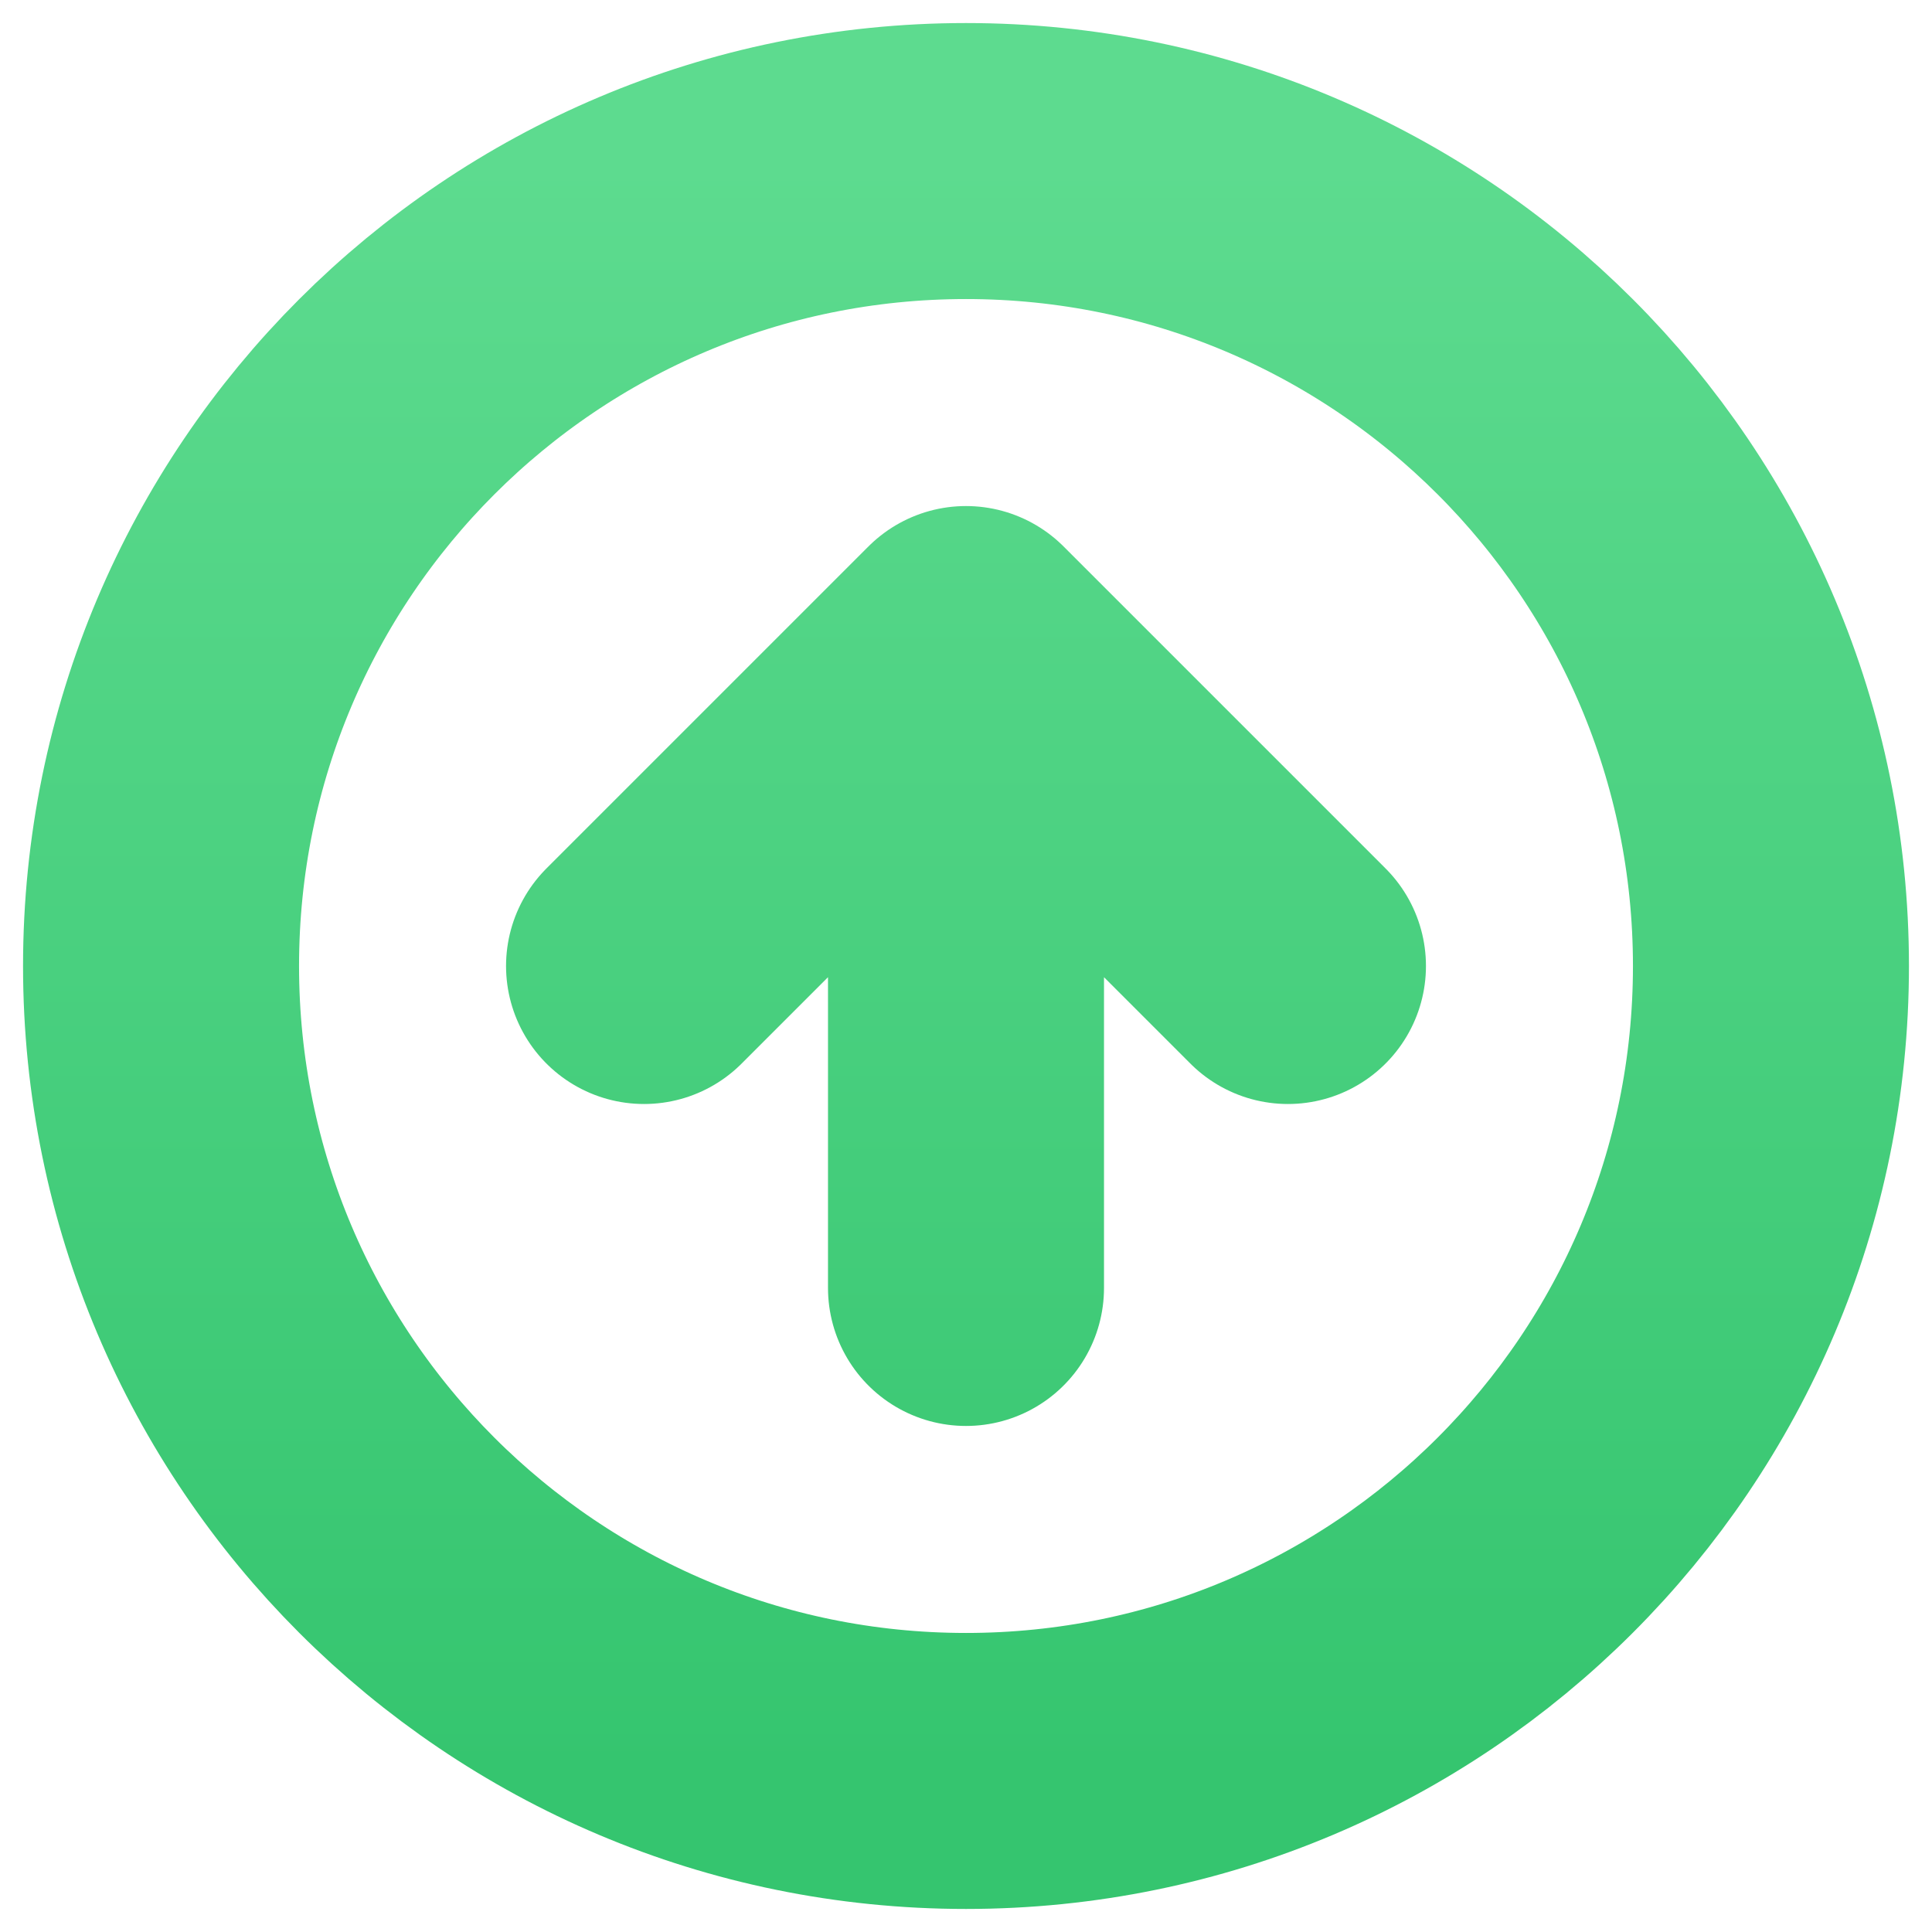 <svg width="14" height="14" viewBox="0 0 14 14" fill="none" xmlns="http://www.w3.org/2000/svg">
<path d="M9.333 7L7 4.667M7 4.667L4.667 7M7 4.667V9.333M12.833 7C12.833 10.222 10.222 12.833 7 12.833C3.778 12.833 1.167 10.222 1.167 7C1.167 3.778 3.778 1.167 7 1.167C10.222 1.167 12.833 3.778 12.833 7Z" stroke="url(#paint0_linear_808_87)" stroke-width="2" stroke-linecap="round" stroke-linejoin="round"/>
<defs>
<linearGradient id="paint0_linear_808_87" x1="7" y1="1.167" x2="7" y2="12.833" gradientUnits="userSpaceOnUse">
<stop stop-color="#5DDB8F"/>
<stop offset="1" stop-color="#35C56F"/>
</linearGradient>
</defs>
</svg>
